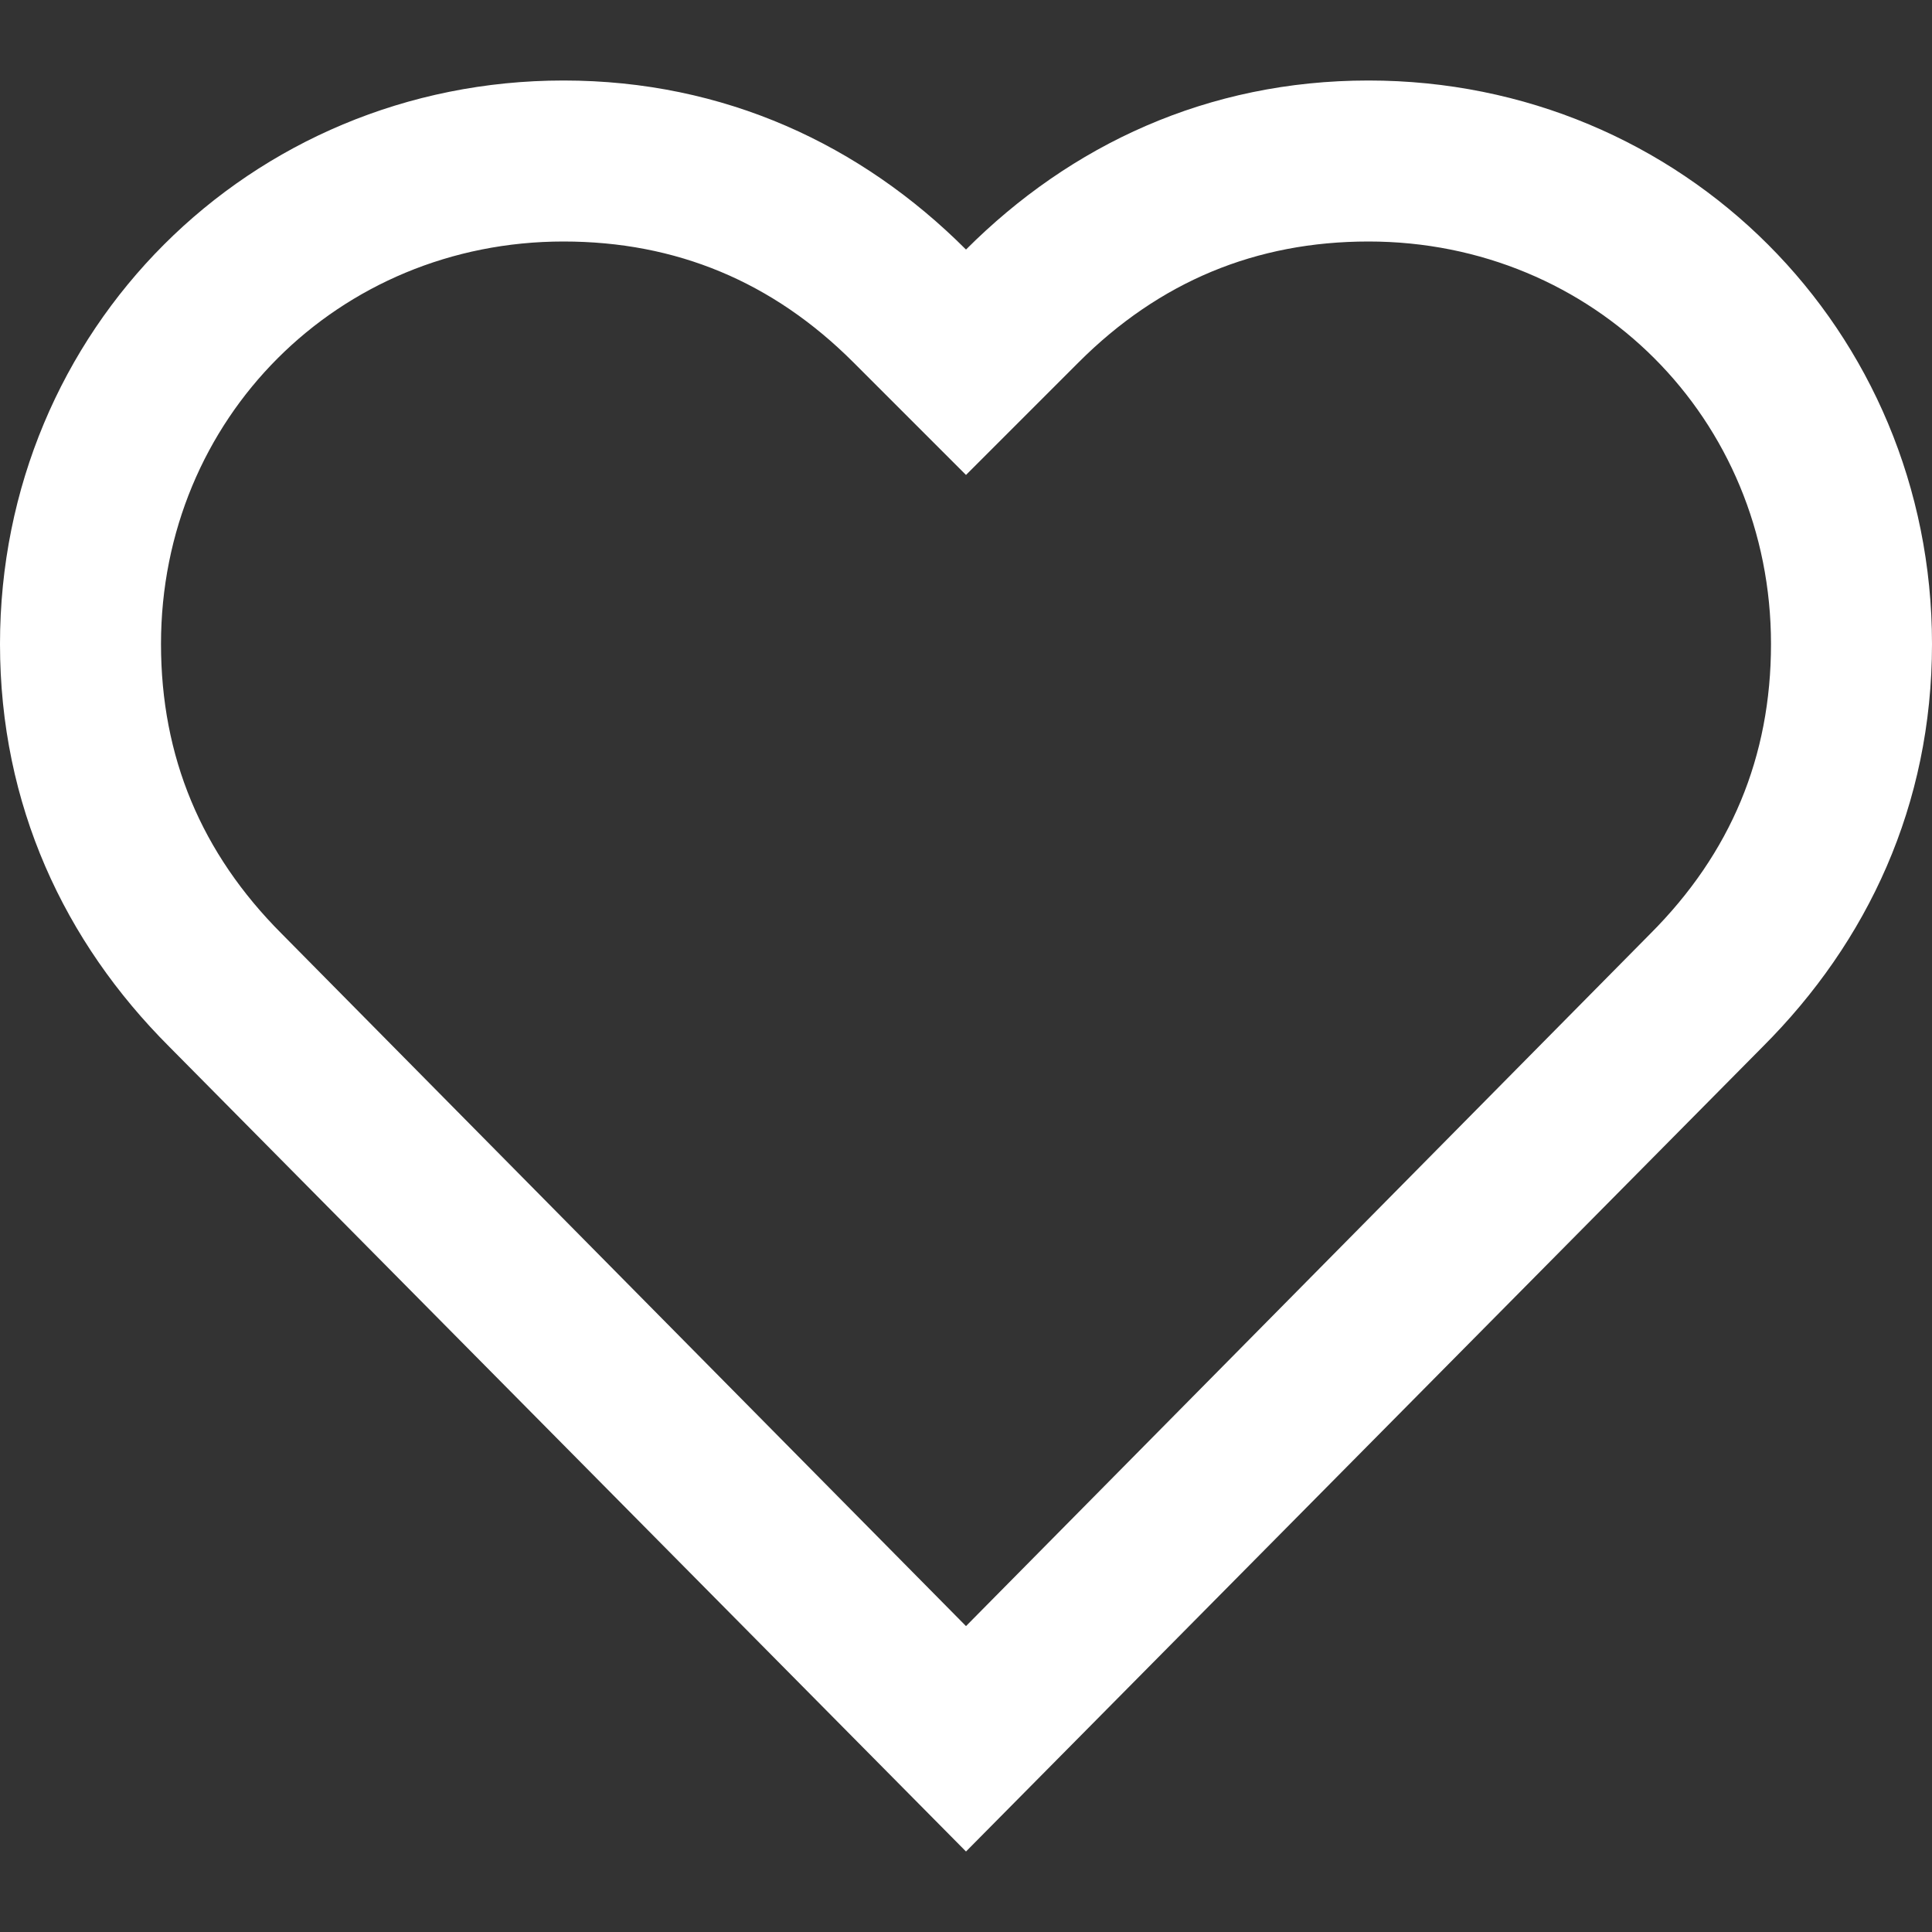 <?xml version="1.0" encoding="utf-8"?>
<!-- Generator: Adobe Illustrator 22.0.1, SVG Export Plug-In . SVG Version: 6.00 Build 0)  -->
<svg version="1.1" id="Layer_1" xmlns="http://www.w3.org/2000/svg" xmlns:xlink="http://www.w3.org/1999/xlink" x="0px" y="0px"
	 viewBox="0 0 24 24" style="enable-background:new 0 0 24 24;" xml:space="preserve">
<rect x="0" y="0" width="24" height="24" fill="#333333" stroke="none"/>
<style type="text/css">
	.st0{fill:#FFFFFF;}
</style>
<g>
	<path class="st0" d="M17,3c2.8,0,5,2.2,5,5c0,1.4-0.5,2.6-1.5,3.6L12,20.2l-8.5-8.6C2.5,10.6,2,9.4,2,8c0-2.8,2.2-5,5-5
		c1.4,0,2.6,0.5,3.6,1.5L12,5.9l1.4-1.4C14.4,3.5,15.6,3,17,3 M17,1c-2,0-3.7,0.8-5,2.1C10.7,1.8,9,1,7,1C3.1,1,0,4.1,0,8
		c0,2,0.8,3.7,2.1,5L12,23l9.9-10c1.3-1.3,2.1-3,2.1-5C24,4.1,20.9,1,17,1L17,1z"/>
</g>
</svg>
